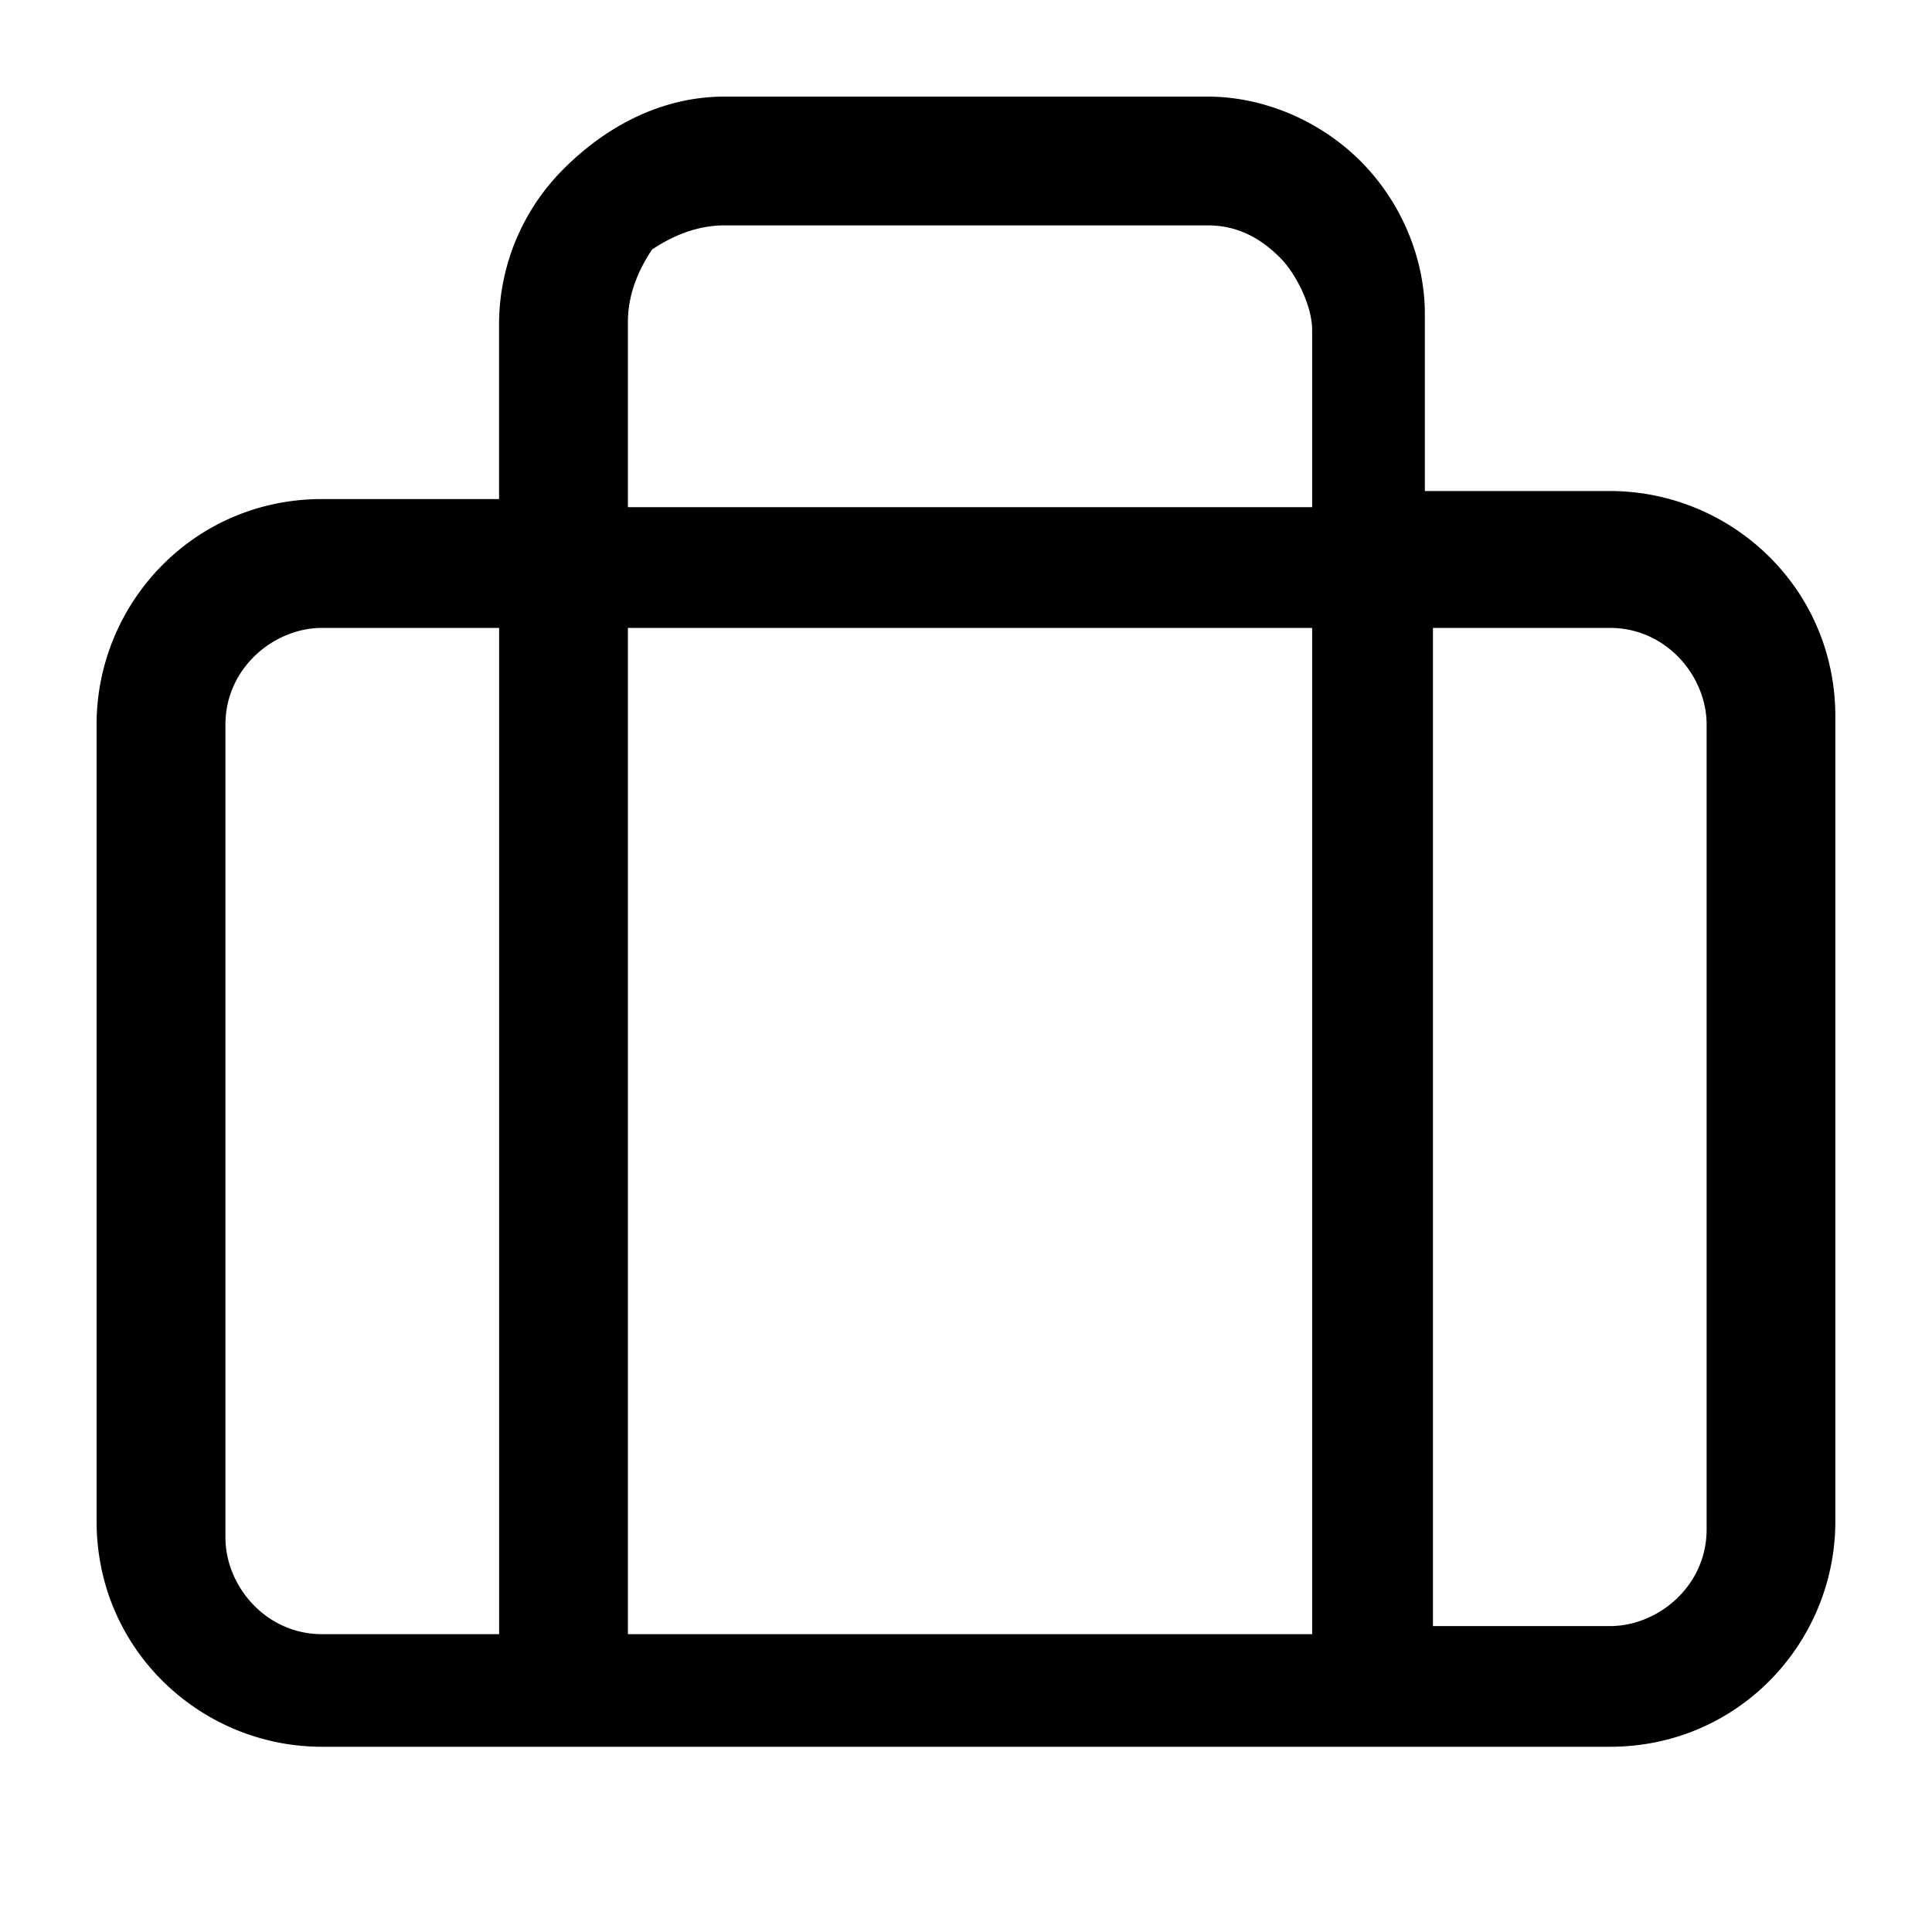 <svg xmlns="http://www.w3.org/2000/svg" width="32" height="32"><path d="M26.667 8.133H23.6V5.2c0-.933-.4-1.867-1.067-2.533S20.933 1.6 20 1.6h-8c-.933 0-1.867.4-2.667 1.2a3.642 3.642 0 0 0-1.067 2.533v2.933H5.333C3.2 8.266 1.6 9.999 1.6 11.999v13.2c0 2.133 1.733 3.733 3.733 3.733h21.333c2.133 0 3.733-1.733 3.733-3.733V11.866c0-2.133-1.733-3.733-3.733-3.733zm-18.4 18.934H5.334c-.933 0-1.6-.8-1.6-1.6V12c0-.933.8-1.6 1.6-1.6h2.933v16.667zm13.466 0H10.4V10.4h11.333v16.667zm0-18.667H10.4V5.333c0-.4.133-.8.4-1.2.4-.267.8-.4 1.2-.4h8c.4 0 .8.133 1.2.533.267.267.533.8.533 1.2v2.933zm6.534 16.933c0 .933-.8 1.6-1.6 1.6h-2.933V10.4h2.933c.933 0 1.6.8 1.6 1.6v13.333z"/></svg>
